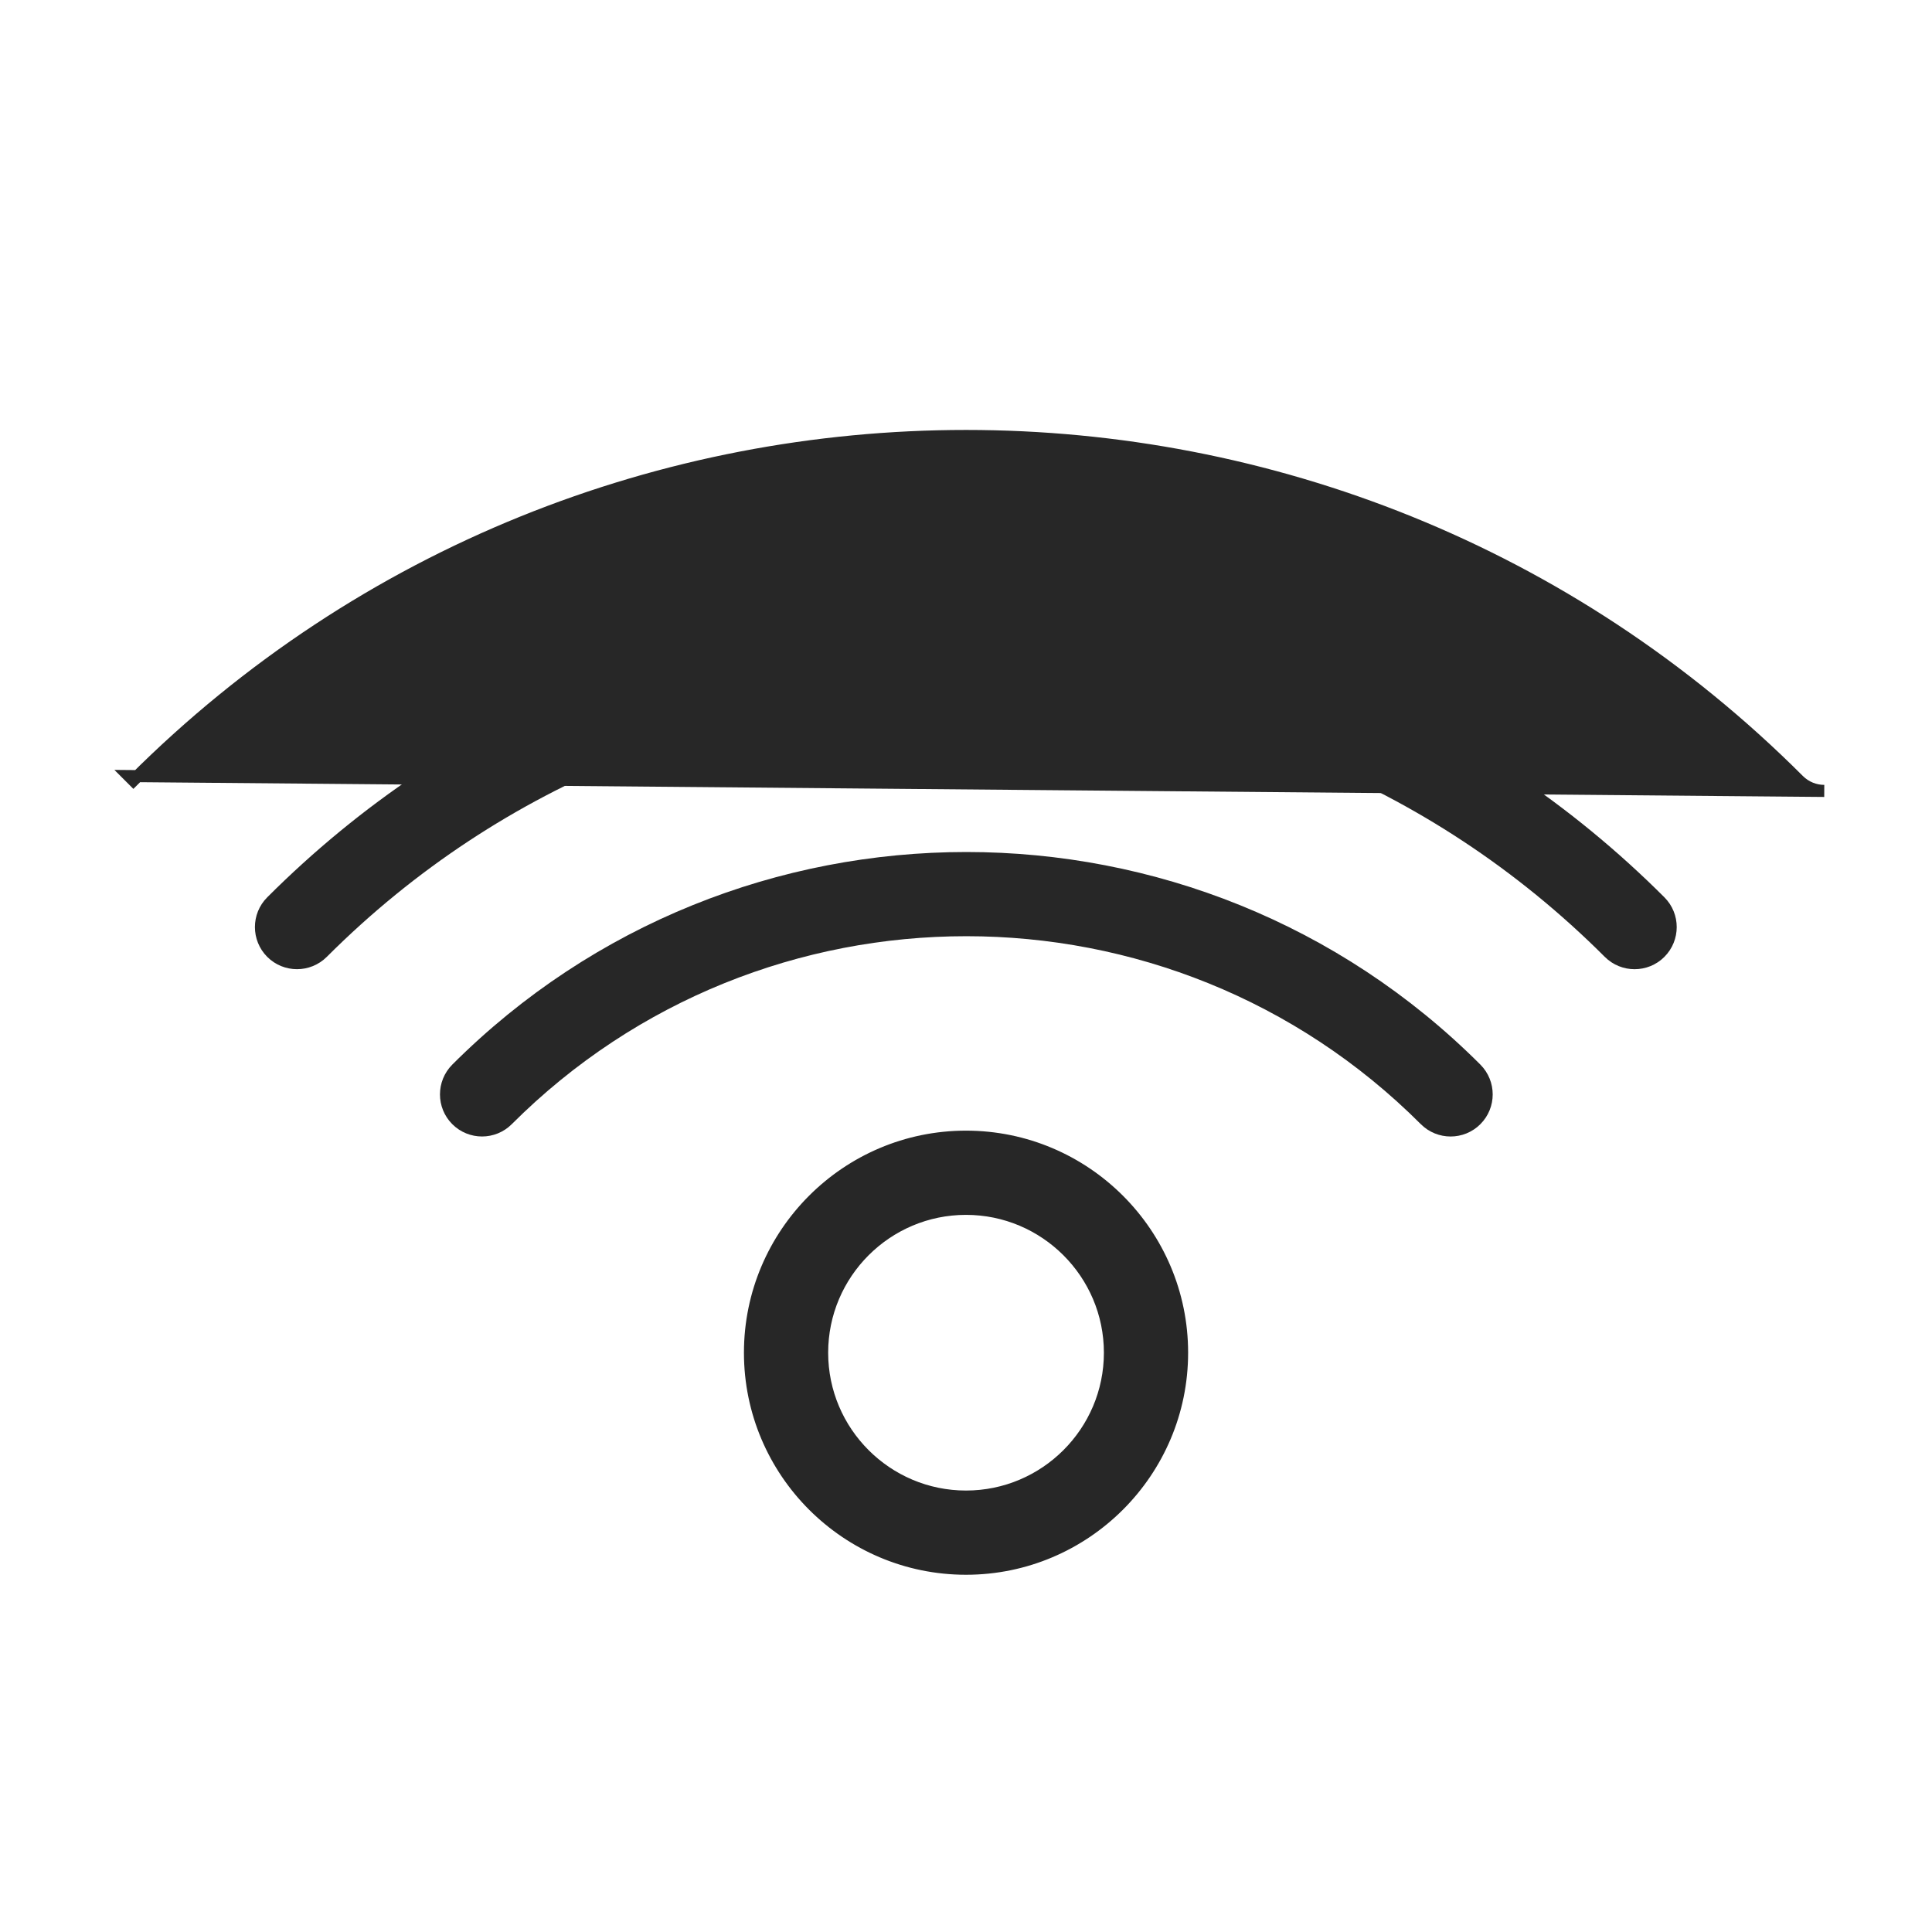 <svg width="32" height="32" viewBox="0 0 32 32" fill="none" xmlns="http://www.w3.org/2000/svg">
<path d="M29.792 12.925C29.909 13.041 30.062 13.1 30.215 13.1L2.138 12.854L2.209 12.925C2.209 12.925 2.209 12.925 2.209 12.925C9.814 5.32 22.188 5.32 29.792 12.925Z" fill="#272727" stroke="#272727" stroke-width="0.2"/>
<path d="M26.651 15.778C26.768 15.895 26.921 15.953 27.074 15.953C27.227 15.953 27.38 15.895 27.497 15.778C27.73 15.544 27.73 15.166 27.497 14.933C24.425 11.862 20.341 10.17 15.997 10.17C11.652 10.17 7.568 11.862 4.497 14.933C4.264 15.166 4.264 15.544 4.497 15.778C4.73 16.011 5.108 16.011 5.342 15.778C11.216 9.903 20.776 9.903 26.651 15.778Z" fill="#272727" stroke="#272727" stroke-width="0.2"/>
<path d="M23.604 18.549C23.721 18.666 23.874 18.724 24.027 18.724C24.179 18.724 24.332 18.666 24.449 18.549C24.682 18.316 24.682 17.938 24.449 17.704C19.793 13.048 12.218 13.048 7.562 17.704C7.329 17.938 7.329 18.316 7.562 18.549C7.795 18.782 8.173 18.782 8.406 18.549C12.597 14.359 19.414 14.359 23.604 18.549Z" fill="#272727" stroke="#272727" stroke-width="0.2"/>
<path d="M12.422 22.405C12.422 24.378 14.027 25.983 16 25.983C17.973 25.983 19.579 24.378 19.579 22.405C19.579 20.432 17.973 18.827 16 18.827C14.027 18.827 12.422 20.432 12.422 22.405ZM13.617 22.405C13.617 21.091 14.686 20.022 16 20.022C17.314 20.022 18.384 21.091 18.384 22.405C18.384 23.719 17.314 24.788 16 24.788C14.686 24.788 13.617 23.719 13.617 22.405Z" fill="#272727" stroke="#272727" stroke-width="0.2"/>
</svg>
